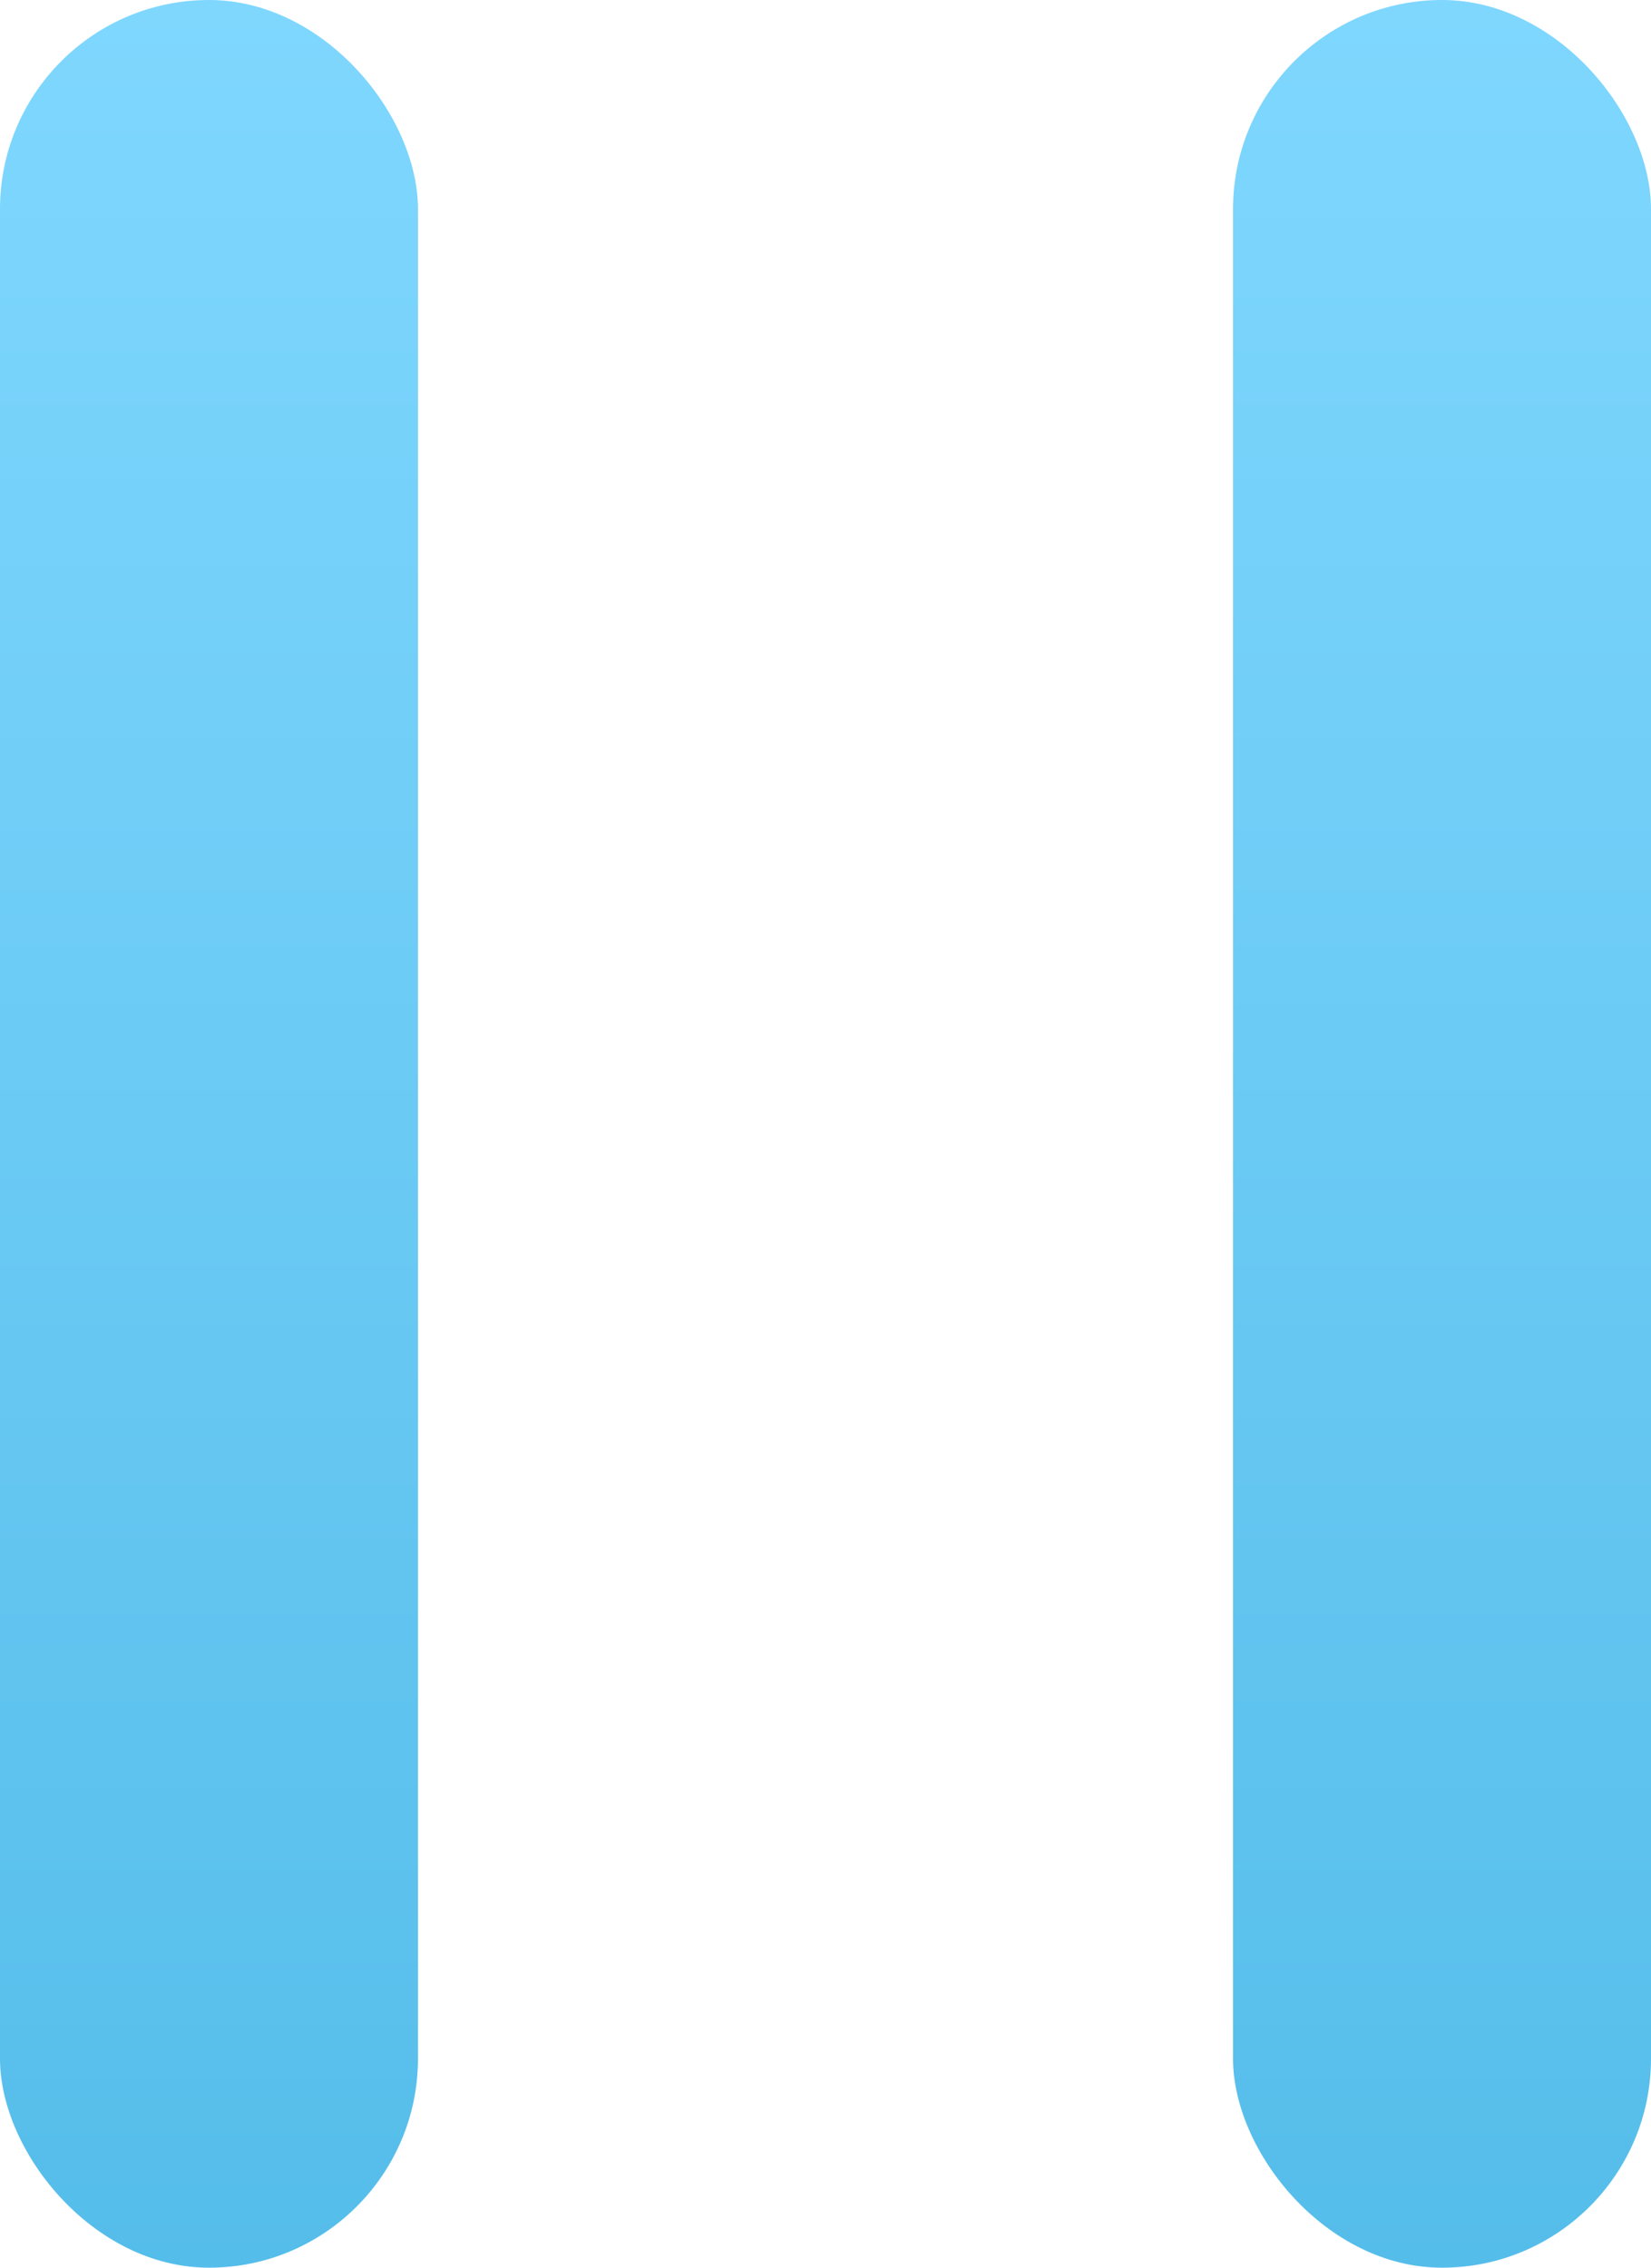 <svg xmlns="http://www.w3.org/2000/svg" xmlns:xlink="http://www.w3.org/1999/xlink" viewBox="0 0 117.83 161.83"><defs><style>.cls-1{fill:url(#New_Gradient_Swatch_1);}.cls-2{fill:url(#New_Gradient_Swatch_1-2);}</style><linearGradient id="New_Gradient_Swatch_1" x1="14.92" x2="14.92" y2="161.83" gradientUnits="userSpaceOnUse"><stop offset="0" stop-color="#7fd7fe"/><stop offset="1" stop-color="#55bdea"/></linearGradient><linearGradient id="New_Gradient_Swatch_1-2" x1="102.92" x2="102.92" y2="161.83" xlink:href="#New_Gradient_Swatch_1"/></defs><title>normal</title><g id="Layer_2" data-name="Layer 2"><g id="pause"><g id="normal"><g id="iconPause"><rect class="cls-1" width="29.83" height="161.83" rx="14.92" ry="14.92"/><rect class="cls-2" x="88" width="29.83" height="161.83" rx="14.92" ry="14.92"/></g></g></g></g></svg>